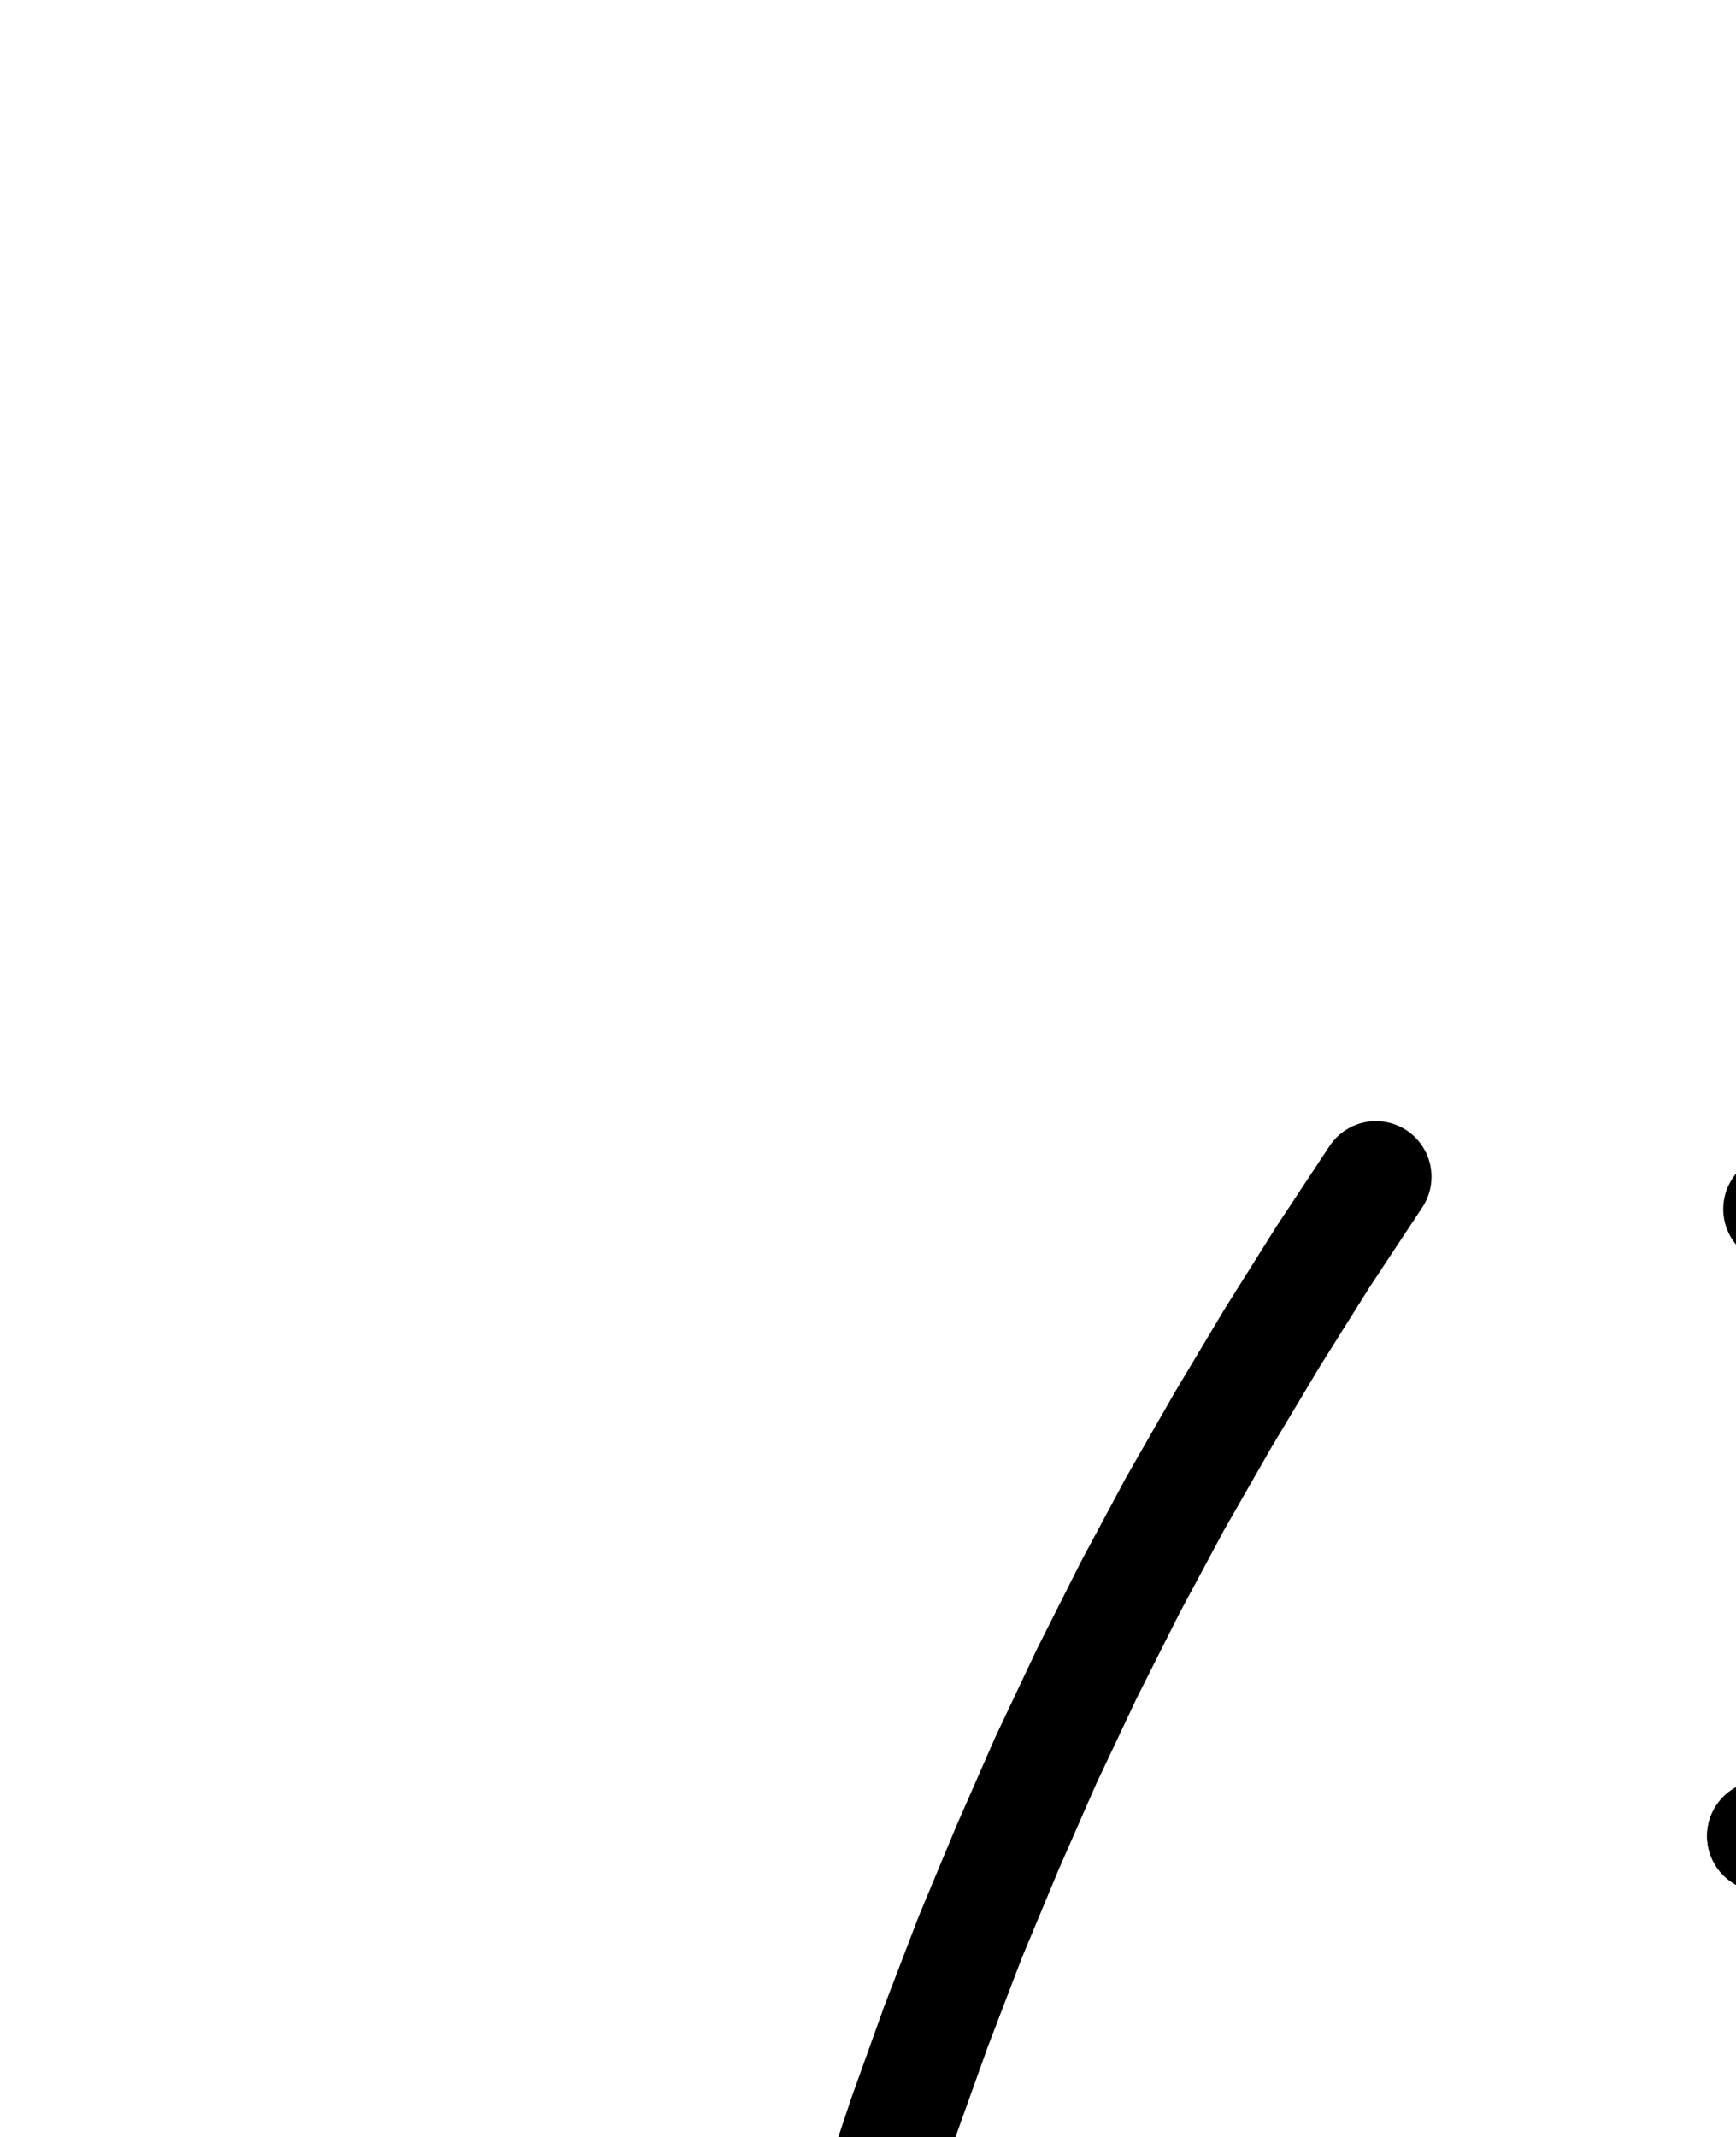 <?xml version="1.0" encoding="UTF-8" standalone="no"?>
<!-- Created with Inkscape (http://www.inkscape.org/) -->

<svg
   version="1.1"
   id="svg1"
   width="412.227"
   height="507.213"
   viewBox="0 0 412.227 507.213"
   sodipodi:docname="Tartar25.pdf"
   xmlns:inkscape="http://www.inkscape.org/namespaces/inkscape"
   xmlns:sodipodi="http://sodipodi.sourceforge.net/DTD/sodipodi-0.dtd"
   xmlns="http://www.w3.org/2000/svg"
   xmlns:svg="http://www.w3.org/2000/svg">
  <defs
     id="defs1">
    <clipPath
       clipPathUnits="userSpaceOnUse"
       id="clipPath2">
      <path
         d="M 0,0.16 V 1122.56 H 793.6 V 0.16 Z"
         transform="translate(-326.88,-767.68)"
         clip-rule="evenodd"
         id="path2" />
    </clipPath>
    <clipPath
       clipPathUnits="userSpaceOnUse"
       id="clipPath4">
      <path
         d="M 0,0.16 V 1122.56 H 793.6 V 0.16 Z"
         transform="translate(-326.72,-390.08)"
         clip-rule="evenodd"
         id="path4" />
    </clipPath>
    <clipPath
       clipPathUnits="userSpaceOnUse"
       id="clipPath6">
      <path
         d="M 0,0.16 V 1122.56 H 793.6 V 0.16 Z"
         transform="translate(-418.56,-546.56)"
         clip-rule="evenodd"
         id="path6" />
    </clipPath>
    <clipPath
       clipPathUnits="userSpaceOnUse"
       id="clipPath8">
      <path
         d="M 0,0.16 V 1122.56 H 793.6 V 0.16 Z"
         transform="translate(-359.36,-842.72)"
         clip-rule="evenodd"
         id="path8" />
    </clipPath>
  </defs>
  <sodipodi:namedview
     id="namedview1"
     pagecolor="#505050"
     bordercolor="#eeeeee"
     borderopacity="1"
     inkscape:showpageshadow="0"
     inkscape:pageopacity="0"
     inkscape:pagecheckerboard="0"
     inkscape:deskcolor="#505050">
    <inkscape:page
       x="0"
       y="0"
       inkscape:label="1"
       id="page1"
       width="412.227"
       height="507.213"
       margin="0"
       bleed="0" />
  </sodipodi:namedview>
  <g
     id="g1"
     inkscape:groupmode="layer"
     inkscape:label="1">
    <path
       id="path1"
       d="m 0,0 c 0,-41.7 -33.81,-75.52 -75.52,-75.52 -41.71,0 -75.52,33.82 -75.52,75.52 0,41.7 33.81,75.52 75.52,75.52 C -33.81,75.52 0,41.7 0,0 Z"
       style="fill:none;stroke:#000000;stroke-width:26.4;stroke-linecap:round;stroke-linejoin:round;stroke-miterlimit:10;stroke-dasharray:none;stroke-opacity:1"
       transform="translate(326.88,656.893)"
       clip-path="url(#clipPath2)" />
    <path
       id="path3"
       d="M 0,0 -12.48,18.88 -24.64,38.24 -36.32,57.76 l -11.36,19.84 -10.72,20 -10.24,20.32 -9.76,20.64 -9.12,20.8 -8.8,21.12 -8.16,21.28 -7.68,21.44 -7.2,21.6 -6.56,21.76 -6.08,21.92 -5.6,22.08 -4.96,22.24 -4.48,22.4 L -150.88,377.44"
       style="fill:none;stroke:#000000;stroke-width:26.4;stroke-linecap:round;stroke-linejoin:round;stroke-miterlimit:10;stroke-dasharray:none;stroke-opacity:1"
       transform="translate(326.72,279.293)"
       clip-path="url(#clipPath4)" />
    <path
       id="path5"
       d="M 0,0 5.44,0.96 10.72,1.44 16.16,1.6 21.44,1.28 26.88,0.64 32.16,-0.48 37.28,-1.76 42.4,-3.52 47.2,-5.76 52,-8.16 l 4.64,-2.88 4.32,-3.04 4.16,-3.52 3.84,-3.68 3.68,-4 3.36,-4.16 2.88,-4.48 2.72,-4.64 L 84,-43.36 85.92,-48.32 87.68,-53.44 88.8,-58.72 89.76,-64 l 0.48,-5.44 0.16,-5.28 -0.16,-5.44 -0.64,-5.28 -1.12,-5.28 -1.28,-5.12 -1.76,-5.12 -2.08,-4.96 -2.4,-4.8 -2.88,-4.64 -3.04,-4.32 L 71.68,-123.84 67.84,-127.68 64,-131.36 l -4.32,-3.36 -4.32,-3.04 -4.64,-2.72 -4.8,-2.4 -4.96,-1.92 -5.12,-1.76 -5.28,-1.28 -5.28,-0.96 L 20,-149.28 l -5.44,-0.16 -5.28,0.16 -5.44,0.48"
       style="fill:none;stroke:#000000;stroke-width:26.4;stroke-linecap:round;stroke-linejoin:round;stroke-miterlimit:10;stroke-dasharray:none;stroke-opacity:1"
       transform="translate(418.56,435.773)"
       clip-path="url(#clipPath6)" />
    <path
       id="path7"
       d="m 0,0 8.16,1.44 8.16,0.96 8.16,0.64 h 8.16 l 8.16,-0.32 8.16,-0.96 8,-1.12 8,-1.76 8,-2.08 7.68,-2.56 7.68,-3.04 7.36,-3.36 7.36,-3.68 7.04,-4.32 6.72,-4.48 6.56,-4.8 6.24,-5.28 6.08,-5.6 5.6,-5.92 5.44,-6.24 4.96,-6.4 4.64,-6.72 4.32,-7.04 3.84,-7.2 3.52,-7.36 3.04,-7.52 2.72,-7.84 2.24,-7.84 1.76,-8 1.44,-8 0.96,-8.16 0.48,-8.16 v -8.16 l -0.32,-8.16 -0.8,-8.16 -1.28,-8 -1.76,-8 -2.08,-8 -2.56,-7.68 -2.88,-7.68 -3.52,-7.52 -3.68,-7.2 -4.16,-7.04 -4.64,-6.72 -4.8,-6.56 -5.28,-6.4 -5.6,-5.92 -5.92,-5.6 -6.08,-5.44 -6.56,-4.96 -6.72,-4.64 -6.88,-4.32 -7.2,-3.84 -7.52,-3.52 -7.52,-3.04 -7.68,-2.72 -8,-2.24 -8,-1.92"
       style="fill:none;stroke:#000000;stroke-width:26.4;stroke-linecap:round;stroke-linejoin:round;stroke-miterlimit:10;stroke-dasharray:none;stroke-opacity:1"
       transform="translate(359.36,731.933)"
       clip-path="url(#clipPath8)" />
  </g>
</svg>
